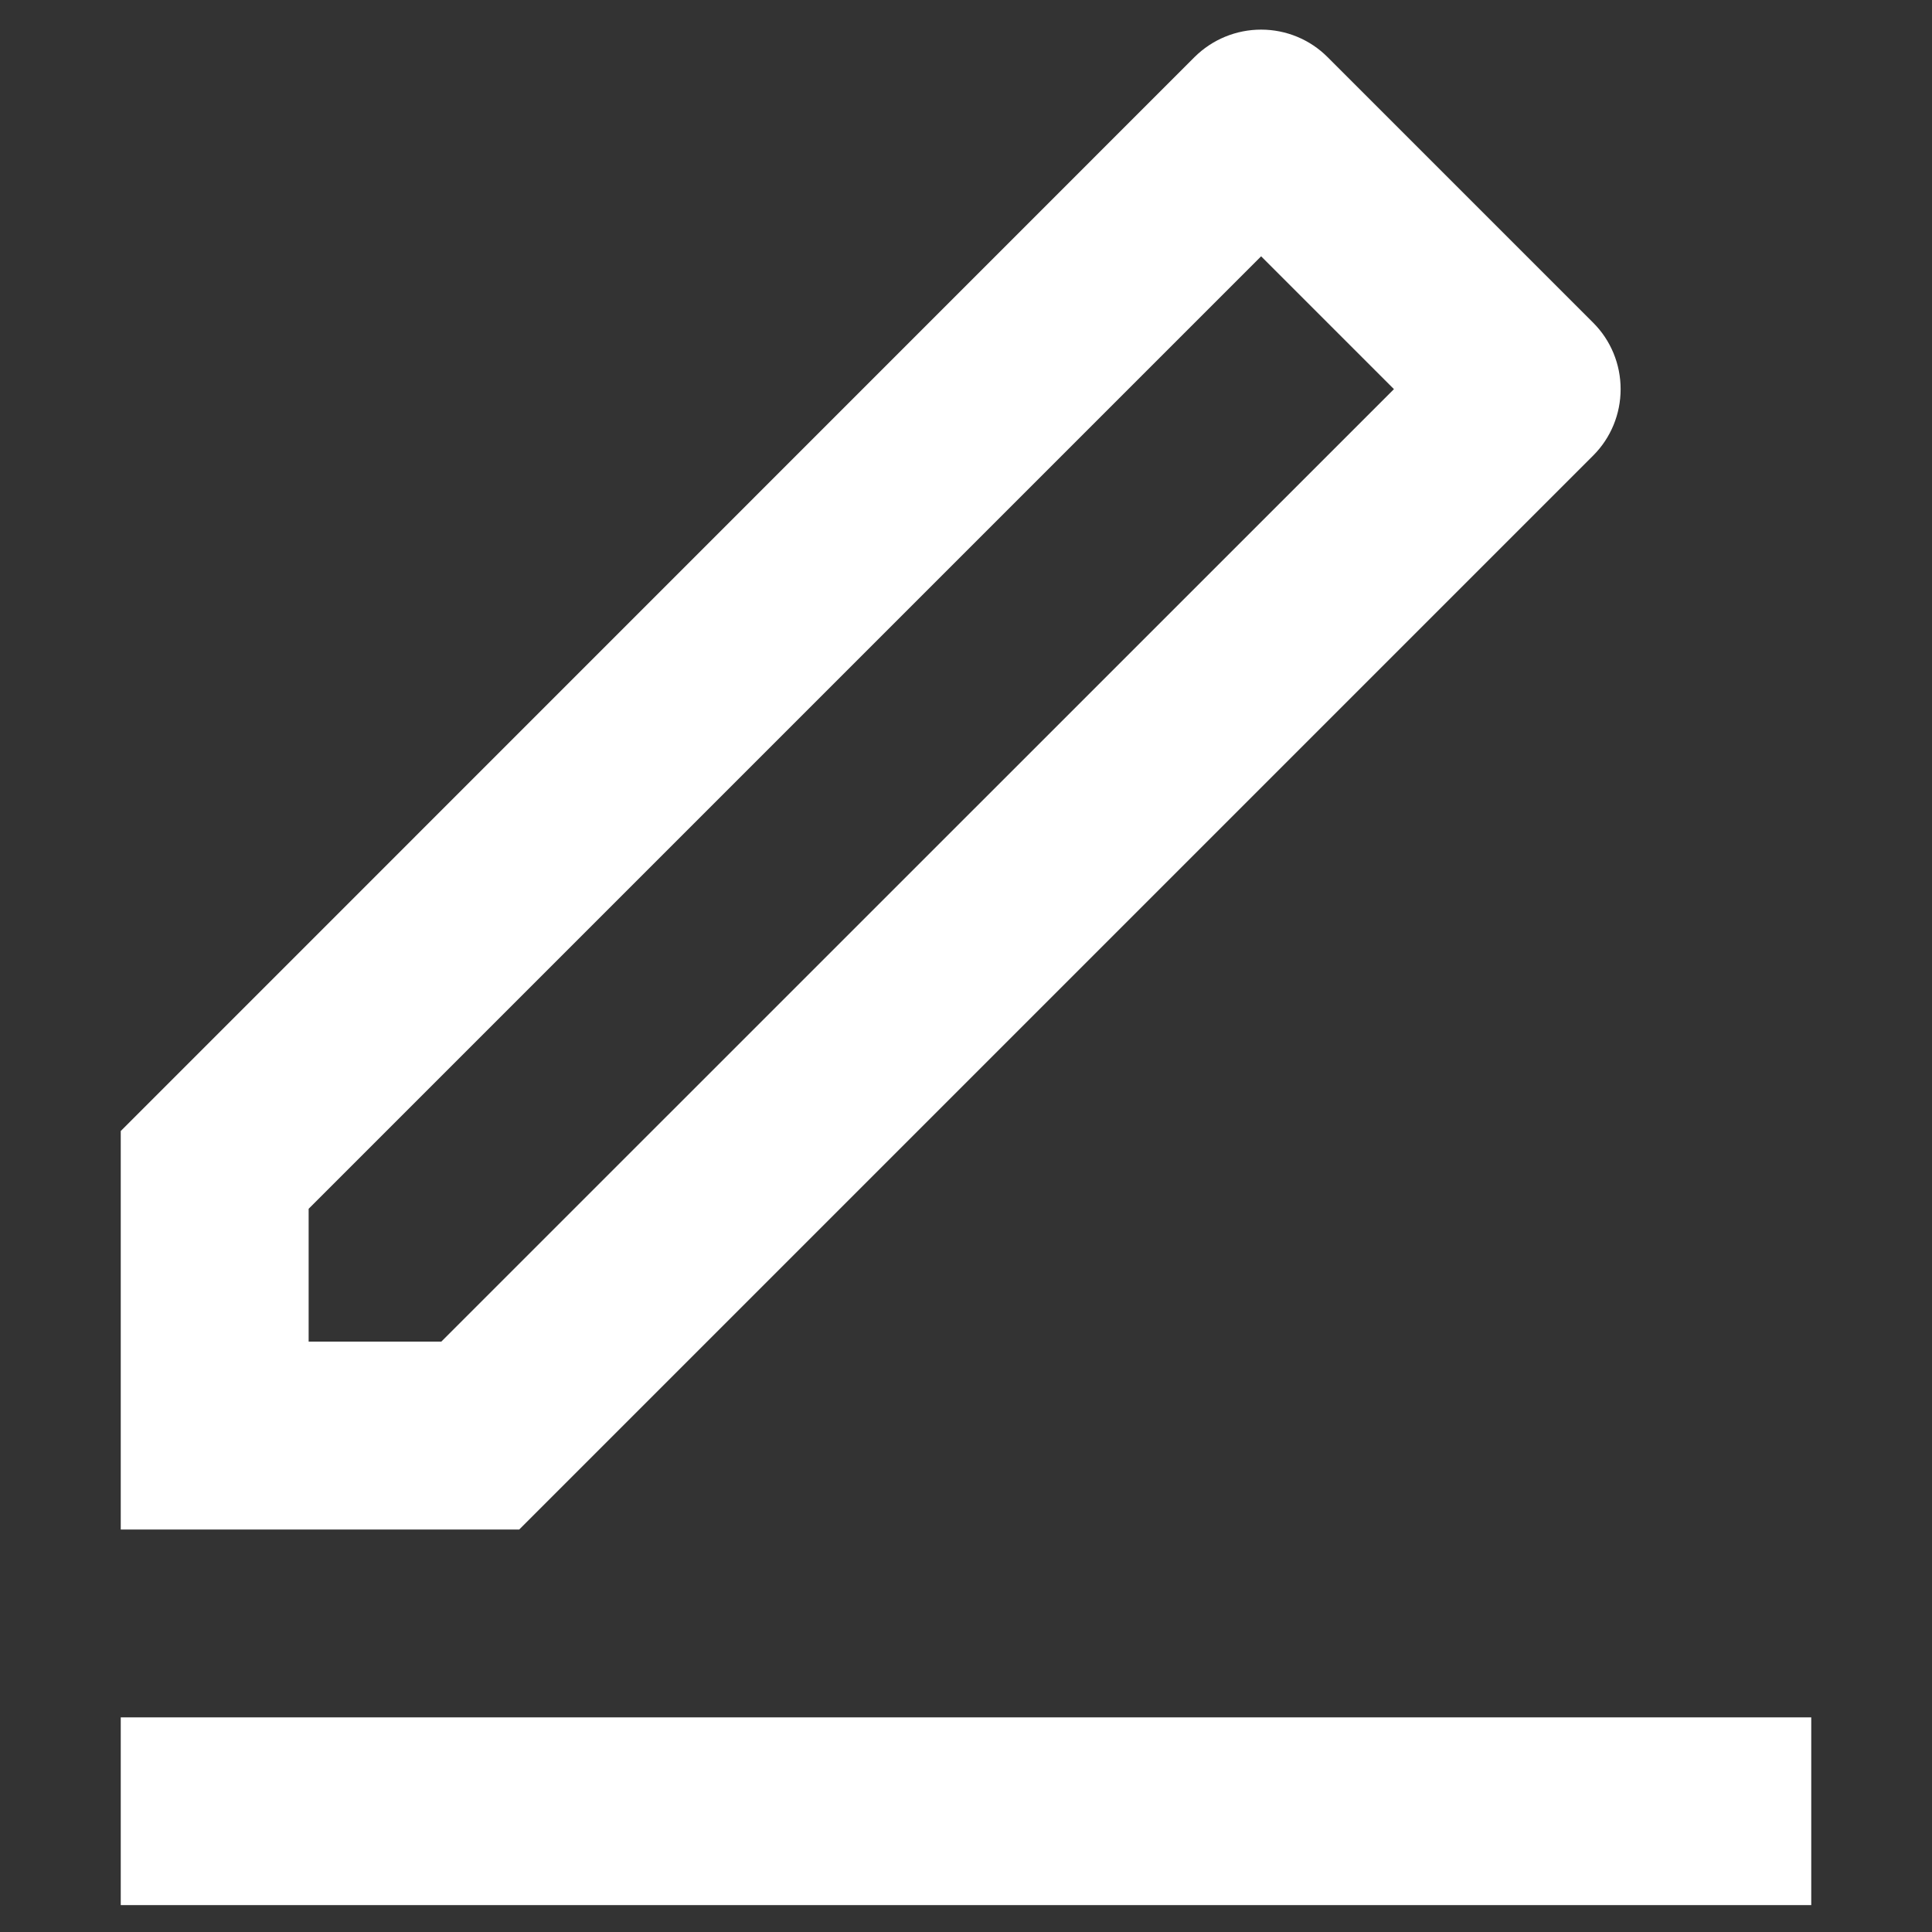 <svg width="12" height="12" viewBox="0 0 12 12" fill="none" xmlns="http://www.w3.org/2000/svg">
<rect x="0" y="0" width="12" height="12" fill="#333333" stroke="none"/>
<path d="M2.741 8.333L8.658 2.417L7.833 1.592L1.917 7.508V8.333H2.741ZM3.225 9.5H0.75V7.025L7.42 0.354C7.53 0.245 7.678 0.184 7.833 0.184C7.988 0.184 8.136 0.245 8.245 0.354L9.896 2.005C10.005 2.114 10.066 2.262 10.066 2.417C10.066 2.572 10.005 2.72 9.896 2.829L3.225 9.5ZM0.75 10.667H11.25V11.833H0.75V10.667Z" fill="white"/>
</svg>
